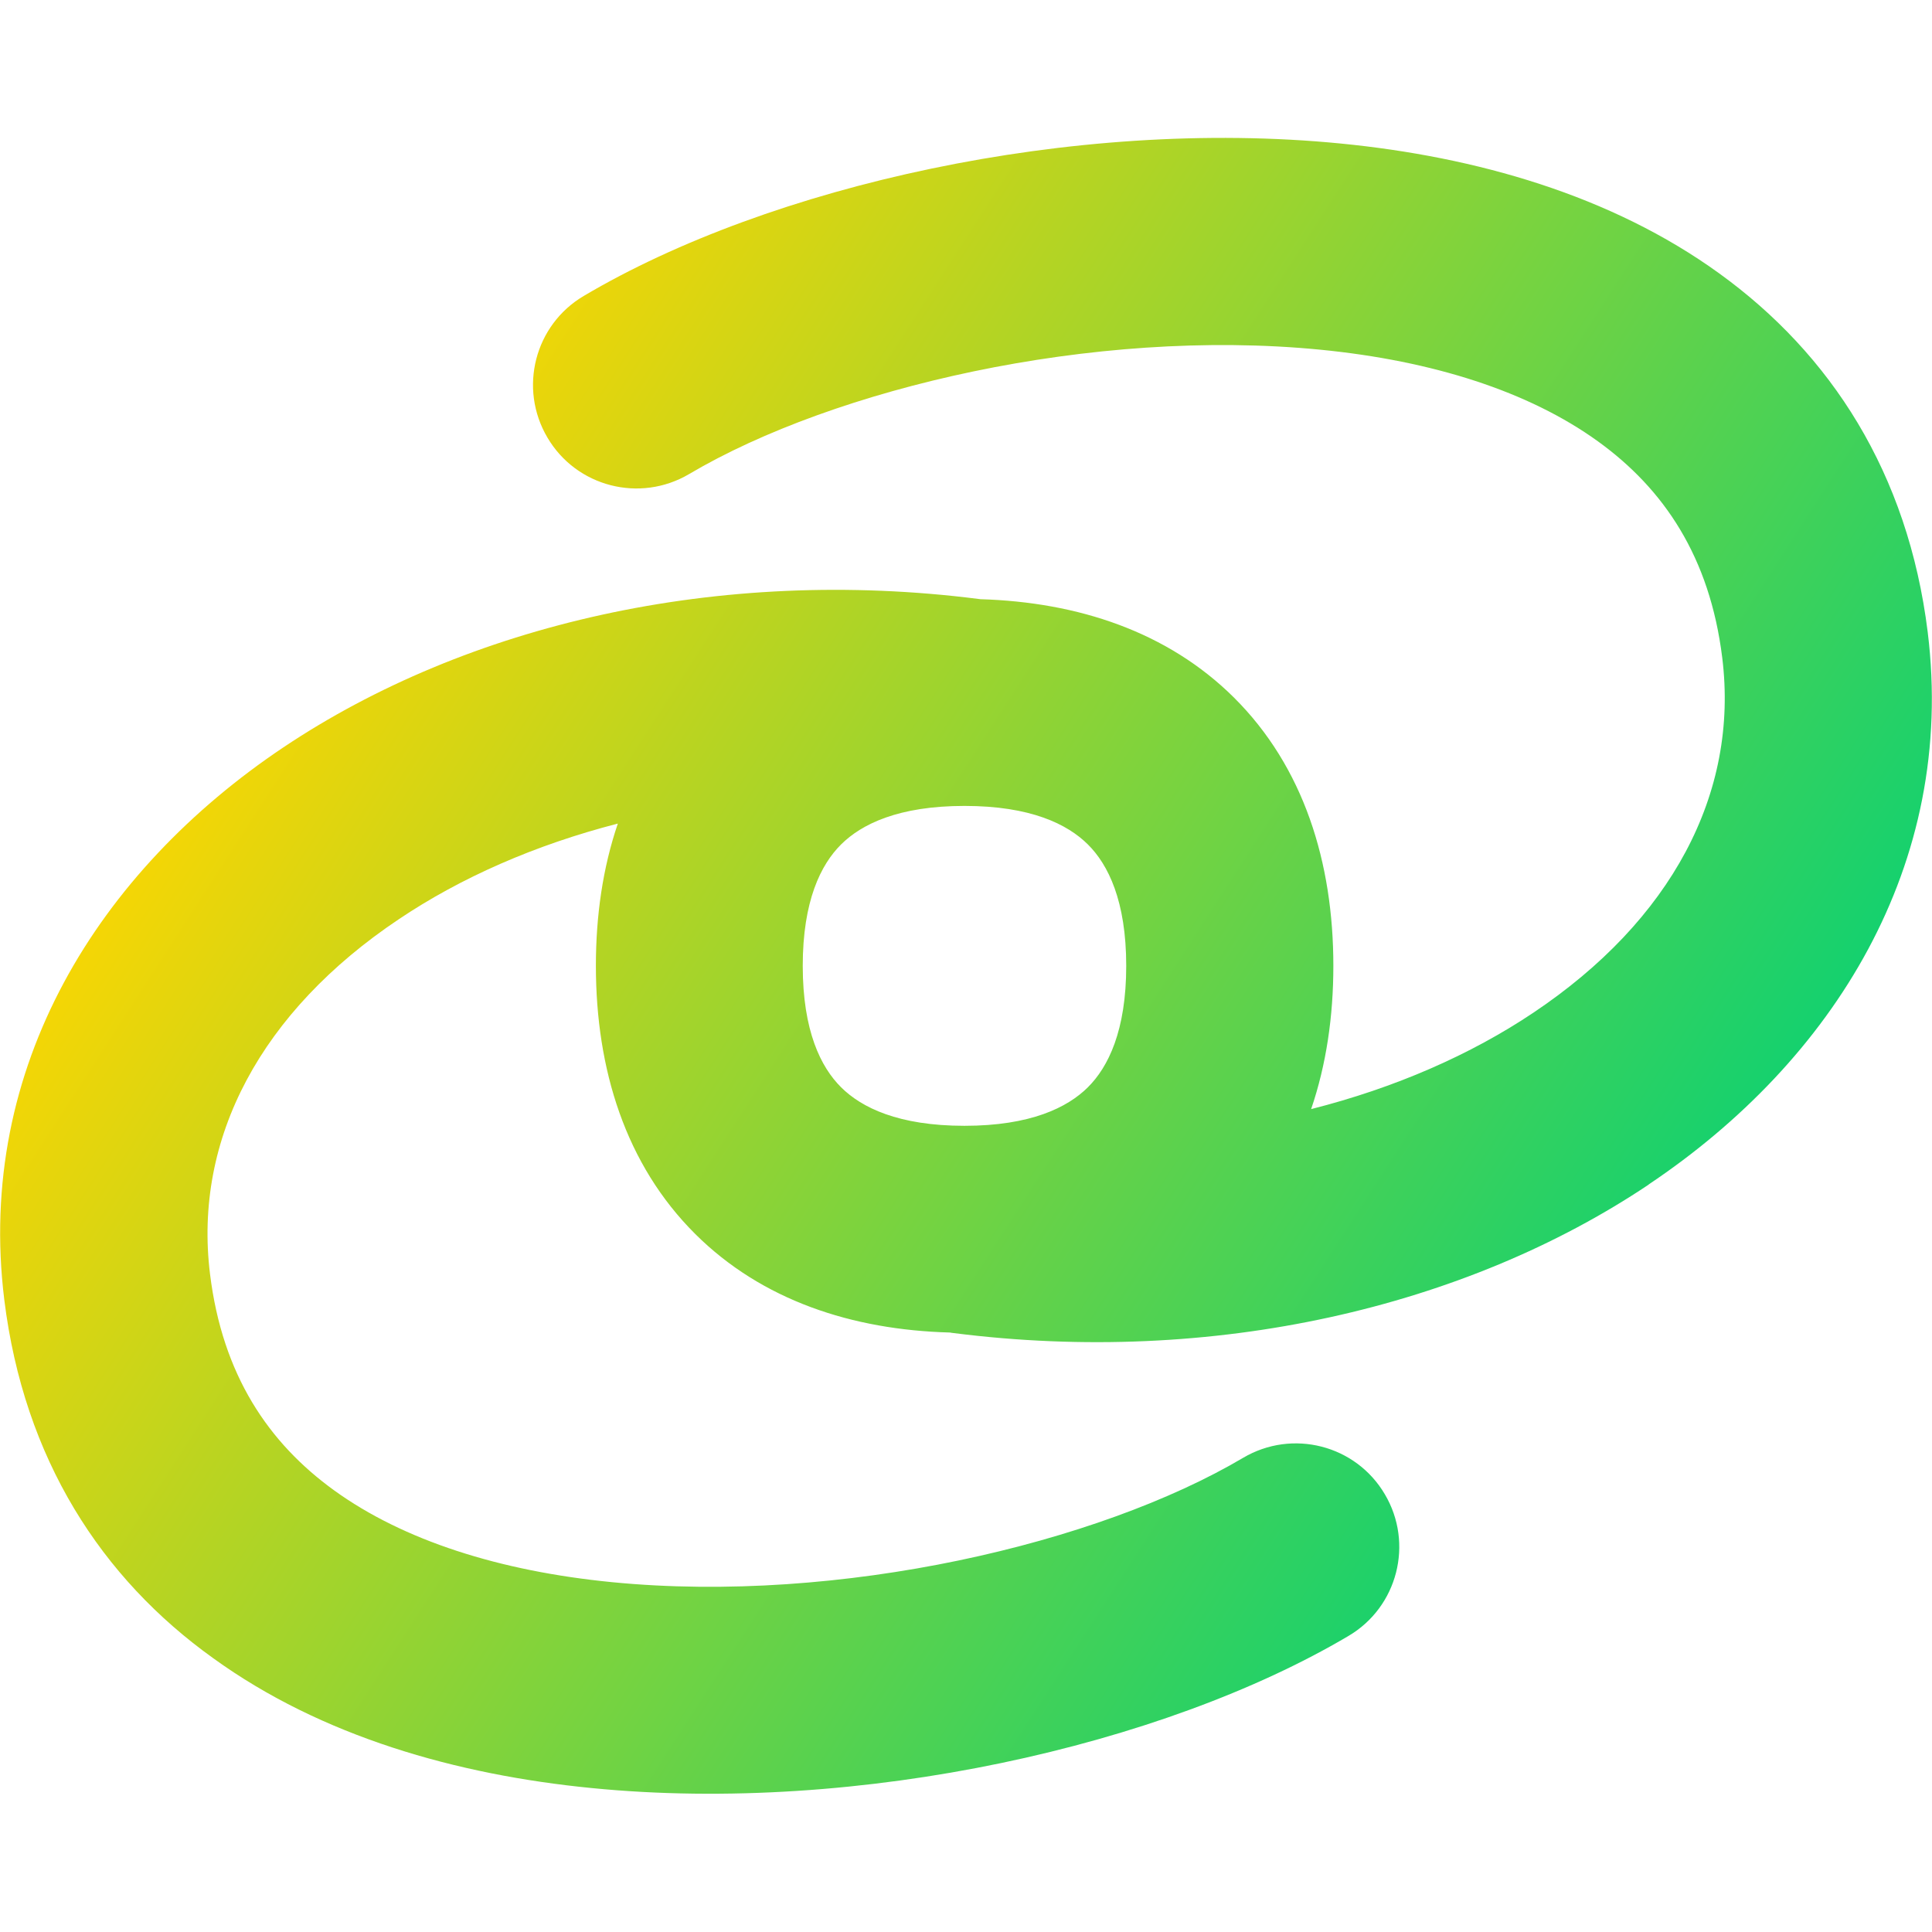 <svg xmlns="http://www.w3.org/2000/svg" fill="none" viewBox="0 0 14 14" id="Galaxy-2--Streamline-Flex-Gradient">
  <desc>
    Galaxy 2 Streamline Icon: https://streamlinehq.com
  </desc>
  <g id="galaxy-2--science-space-universe-astronomy">
    <path id="Union" fill="url(#paint0_linear_9371_12040)" fill-rule="evenodd" d="M11.947 8.584c-1.331.891-3.154 1.315-5.036 1.076-.009-.001-.018-.002-.027-.004-.711-.019-1.363-.234-1.845-.713-.506-.503-.721-1.194-.721-1.945 0-.362.05-.71.159-1.03-.599.154-1.139.392-1.587.693-.996.667-1.49 1.586-1.368 2.572.09.73.423 1.223.901 1.568.5.361 1.196.584 2.012.664 1.65.162 3.525-.281 4.573-.901.357-.211.817-.093 1.027.264.211.356.093.817-.264 1.027-1.344.795-3.542 1.294-5.483 1.102-.979-.096-1.959-.374-2.743-.941C.735 11.436.174 10.573.031 9.418-.177 7.731.717 6.311 2.053 5.416c1.331-.891 3.154-1.315 5.036-1.076.005.001.01.001.015.002.708.021 1.357.236 1.837.712.506.503.721 1.194.721 1.945 0 .365-.051.716-.161 1.038.608-.154 1.156-.394 1.611-.699.996-.667 1.49-1.586 1.368-2.572-.09-.73-.423-1.223-.901-1.568-.5-.361-1.196-.584-2.012-.664-1.65-.162-3.525.281-4.573.901-.357.211-.817.093-1.027-.264-.211-.357-.093-.817.264-1.027C5.575 1.348 7.773.849 9.715 1.04c.979.096 1.959.374 2.743.941.807.583 1.368 1.445 1.511 2.6.208 1.687-.686 3.107-2.022 4.002ZM5.817 6.999c0-.471.131-.734.278-.88.148-.147.416-.279.894-.279.479 0 .746.132.894.279.147.146.278.409.278.88 0 .471-.131.734-.278.88-.148.147-.416.279-.894.279-.479 0-.746-.132-.894-.279-.147-.146-.278-.409-.278-.88Z" clip-rule="evenodd"></path>
  </g>
  <defs>
    <linearGradient id="paint0_linear_9371_12040" x1="2.289" x2="12.713" y1="3.307" y2="10.043" gradientUnits="userSpaceOnUse">
      <stop stop-color="#ffd600"></stop>
      <stop offset="1" stop-color="#00d078"></stop>
    </linearGradient>
  </defs>
</svg>